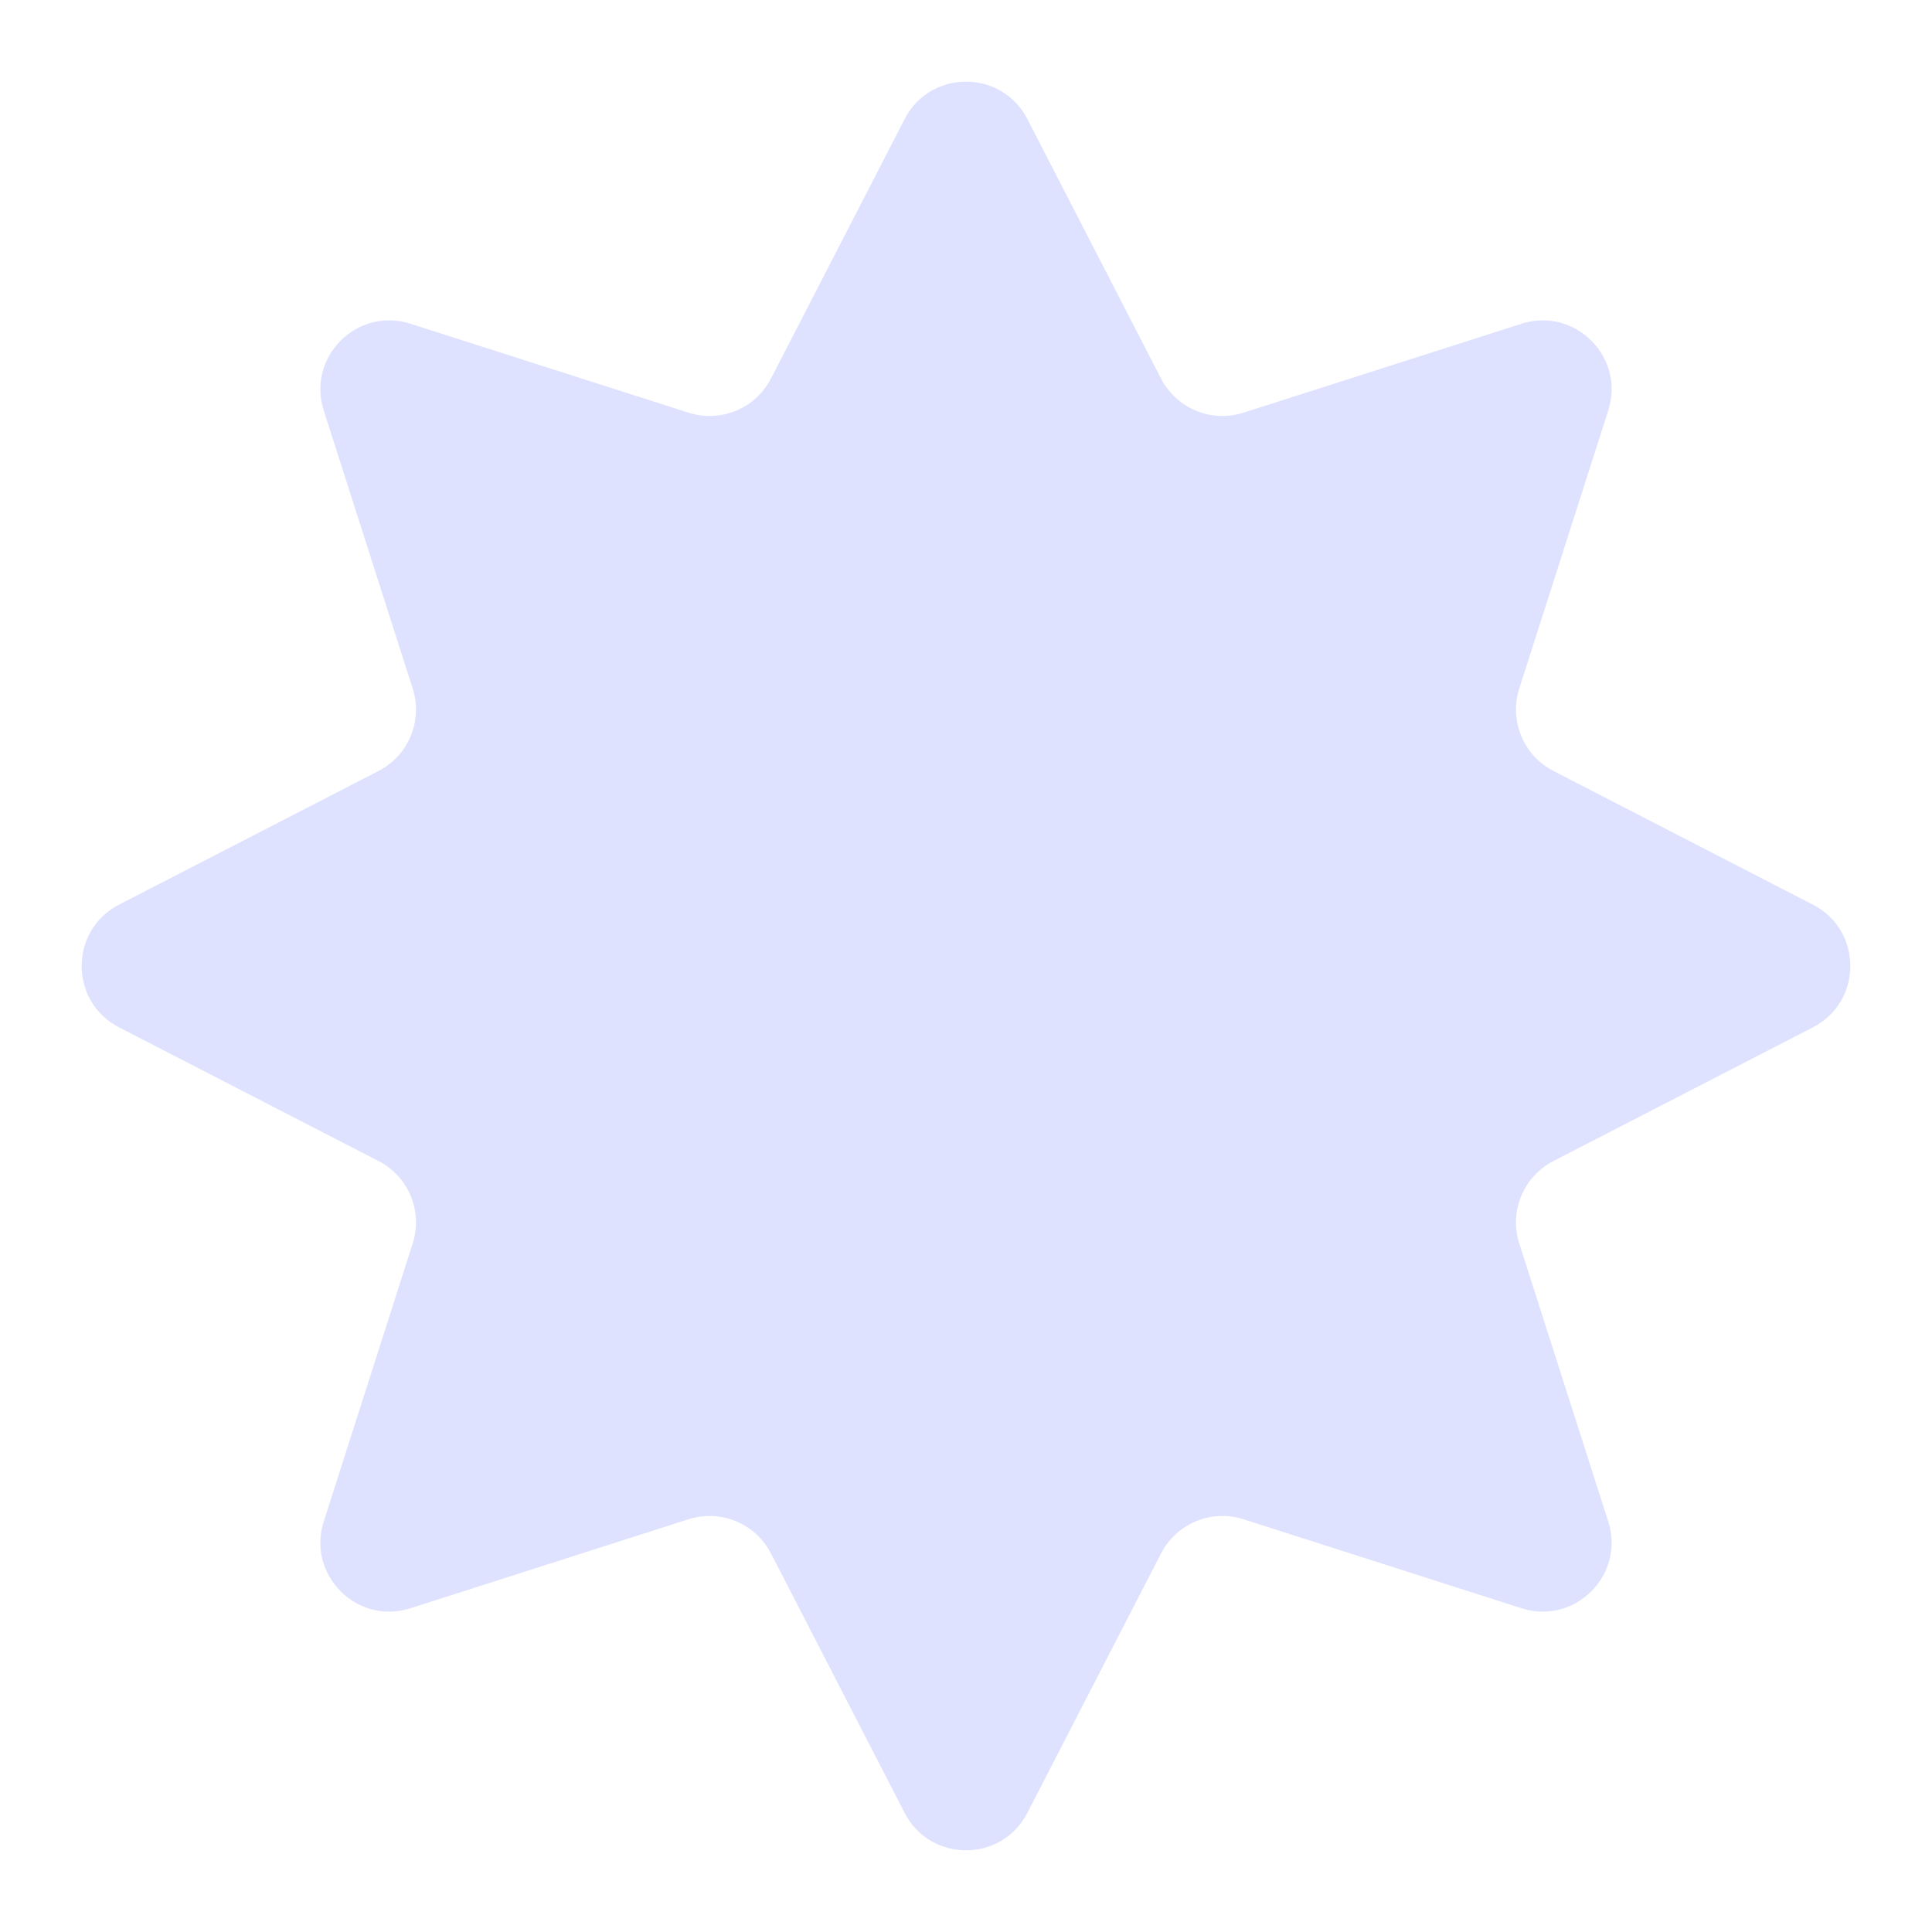 <svg width="28" height="28" viewBox="0 0 28 28" fill="none" xmlns="http://www.w3.org/2000/svg">
<path d="M13.111 1.725C13.483 1.003 14.517 1.003 14.889 1.725L16.827 5.487C17.051 5.921 17.555 6.13 18.021 5.981L22.051 4.692C22.825 4.444 23.556 5.175 23.308 5.949L22.018 9.979C21.87 10.445 22.079 10.949 22.513 11.173L26.274 13.111C26.997 13.483 26.997 14.517 26.274 14.889L22.513 16.827C22.079 17.051 21.87 17.555 22.018 18.021L23.308 22.051C23.556 22.825 22.825 23.556 22.051 23.308L18.021 22.018C17.555 21.87 17.051 22.079 16.827 22.513L14.889 26.274C14.517 26.997 13.483 26.997 13.111 26.274L11.173 22.513C10.949 22.079 10.445 21.87 9.979 22.018L5.949 23.308C5.175 23.556 4.444 22.825 4.692 22.051L5.981 18.021C6.13 17.555 5.921 17.051 5.487 16.827L1.725 14.889C1.003 14.517 1.003 13.483 1.725 13.111L5.487 11.173C5.921 10.949 6.13 10.445 5.981 9.979L4.692 5.949C4.444 5.175 5.175 4.444 5.949 4.692L9.979 5.981C10.445 6.13 10.949 5.921 11.173 5.487L13.111 1.725Z" fill="#8F9EFF" fill-opacity="0.3"/>
</svg>
